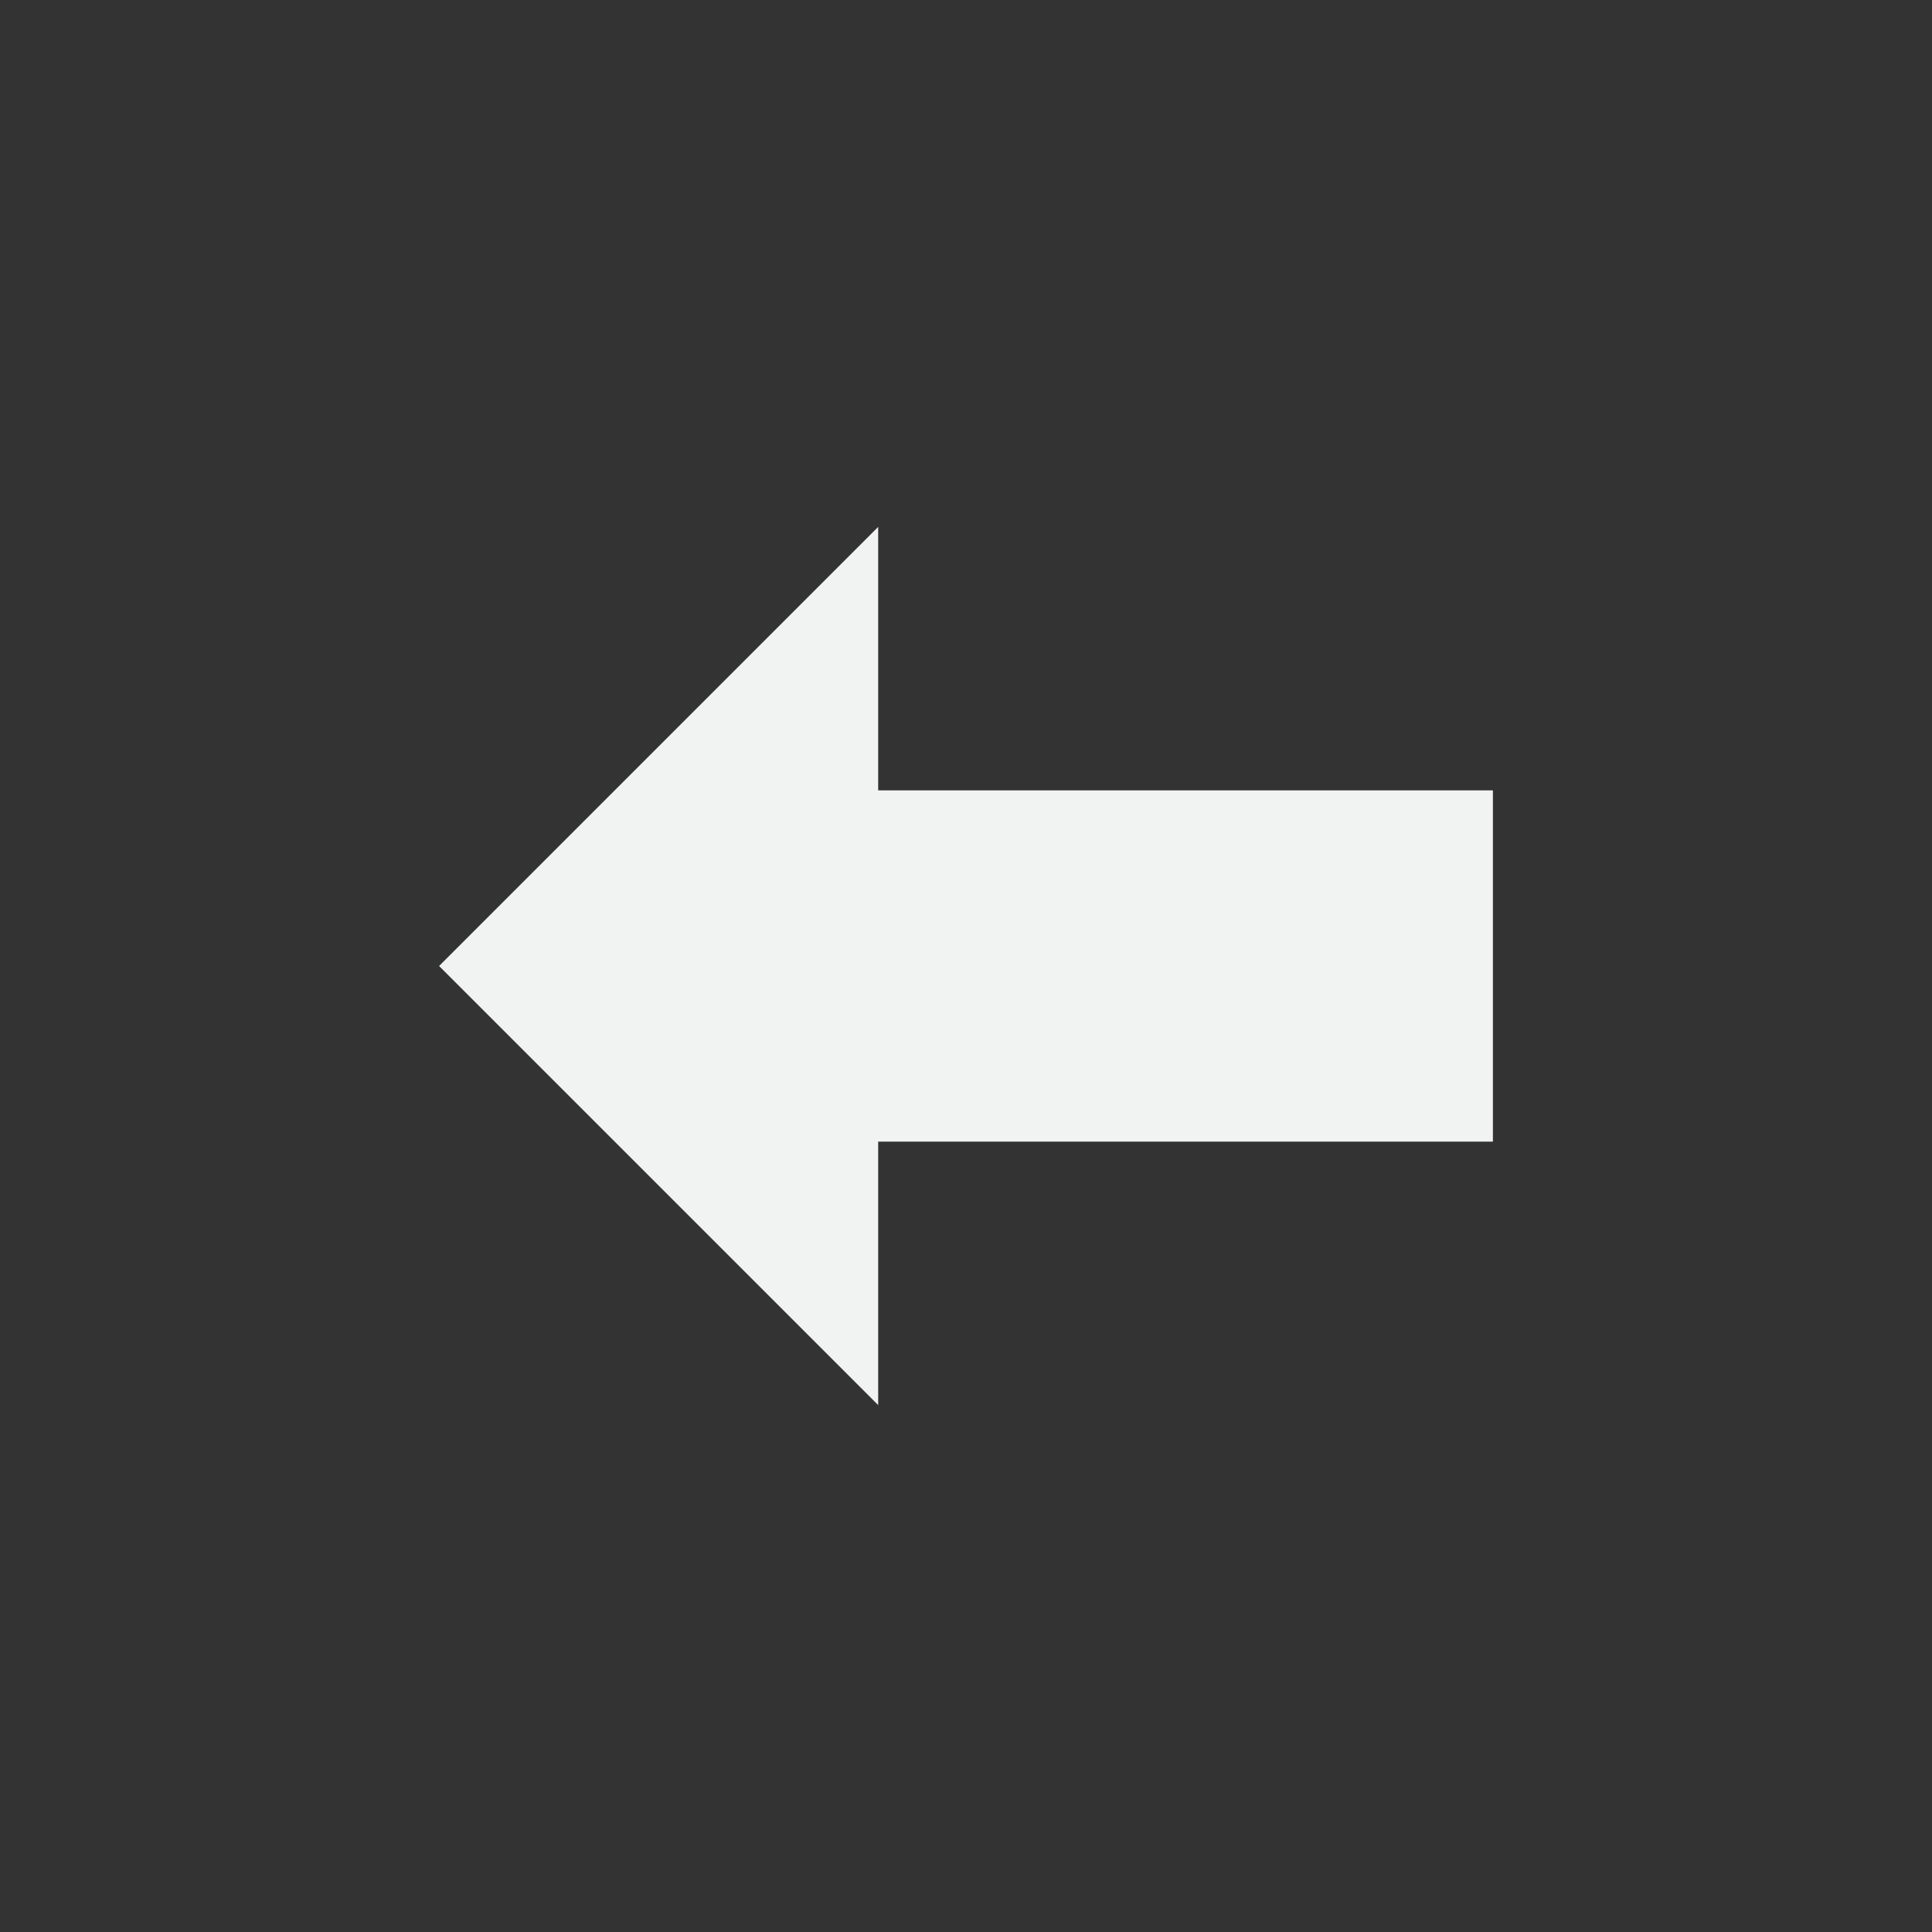<?xml version="1.0" encoding="UTF-8"?>
<svg version="1.1" viewBox="-3 -3 22 22" xmlns="http://www.w3.org/2000/svg">
<rect x="-3" y="-3" width="22" height="22" fill="#333333" stroke="none"/>
<path d="m7 3-5 5 5 5v-3h7v-4h-7v-3z" style="fill:#f1f2f2"/>
</svg>
